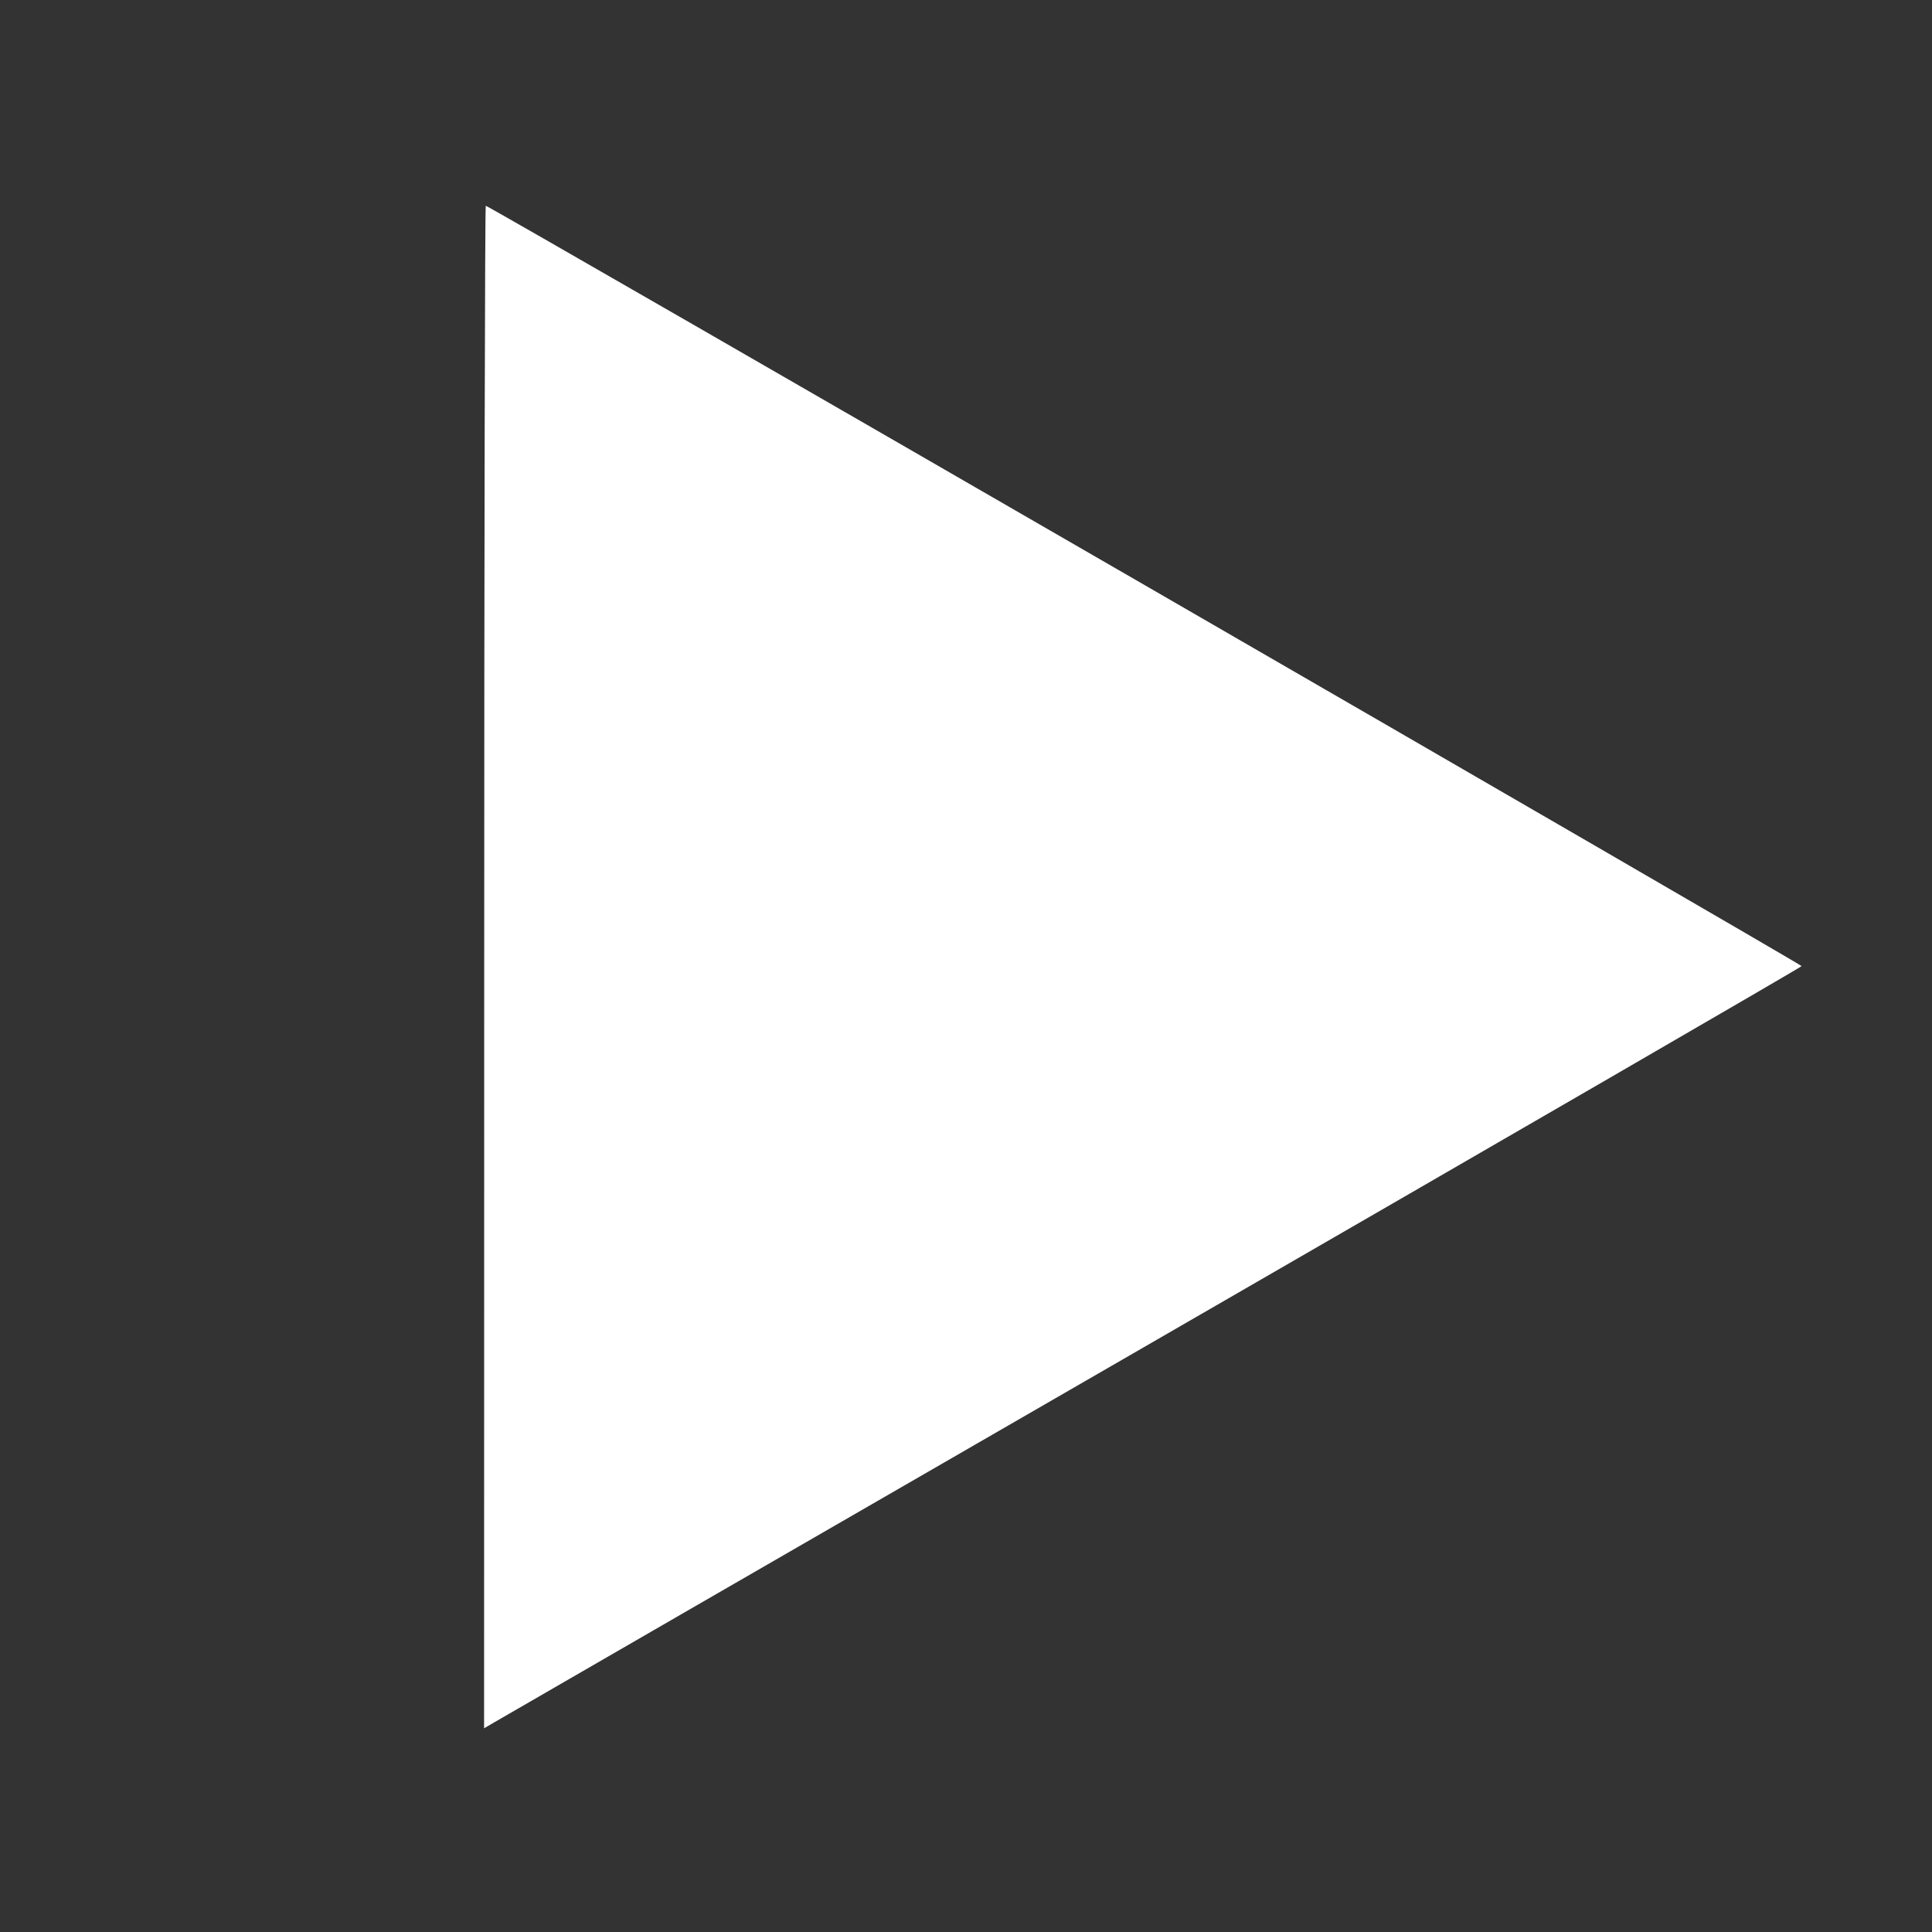 <?xml version="1.0" encoding="UTF-8" standalone="no"?>
<svg
   xmlns:dc="http://purl.org/dc/elements/1.1/"
   xmlns:cc="http://creativecommons.org/ns#"
   xmlns:rdf="http://www.w3.org/1999/02/22-rdf-syntax-ns#"
   xmlns:svg="http://www.w3.org/2000/svg"
   xmlns="http://www.w3.org/2000/svg"
   xmlns:sodipodi="http://sodipodi.sourceforge.net/DTD/sodipodi-0.dtd"
   xmlns:inkscape="http://www.inkscape.org/namespaces/inkscape"
   width="16"
   height="16"
   viewBox="0 0 16 16"
   version="1.1"
   id="svg3746"
   sodipodi:docname="play.svg"
   inkscape:version="0.92.1 unknown">
  <rect x="0" y="0" width="16" height="16" fill="#333333" stroke="none"/>
  <defs
     id="defs3750" />
  <sodipodi:namedview
     pagecolor="#ffffff"
     bordercolor="#666666"
     borderopacity="1"
     objecttolerance="10"
     gridtolerance="10"
     guidetolerance="10"
     inkscape:pageopacity="0"
     inkscape:pageshadow="2"
     inkscape:window-width="1920"
     inkscape:window-height="1017"
     id="namedview3748"
     showgrid="false"
     inkscape:zoom="52.125"
     inkscape:cx="4.7290168"
     inkscape:cy="8"
     inkscape:window-x="0"
     inkscape:window-y="30"
     inkscape:window-maximized="1"
     inkscape:current-layer="svg3746" />
  <path
     style="stroke-width:0.019;fill:#ffffff"
     d="m 4.01,8.008 c 0,-3.467 0.006,-6.304 0.013,-6.304 0.027,0 10.901,6.284 10.897,6.297 -0.002,0.008 -2.421,1.409 -5.376,3.115 -2.954,1.705 -5.408,3.122 -5.453,3.149 l -0.082,0.048 z"
     id="path3754"
     inkscape:connector-curvature="0" />
</svg>
